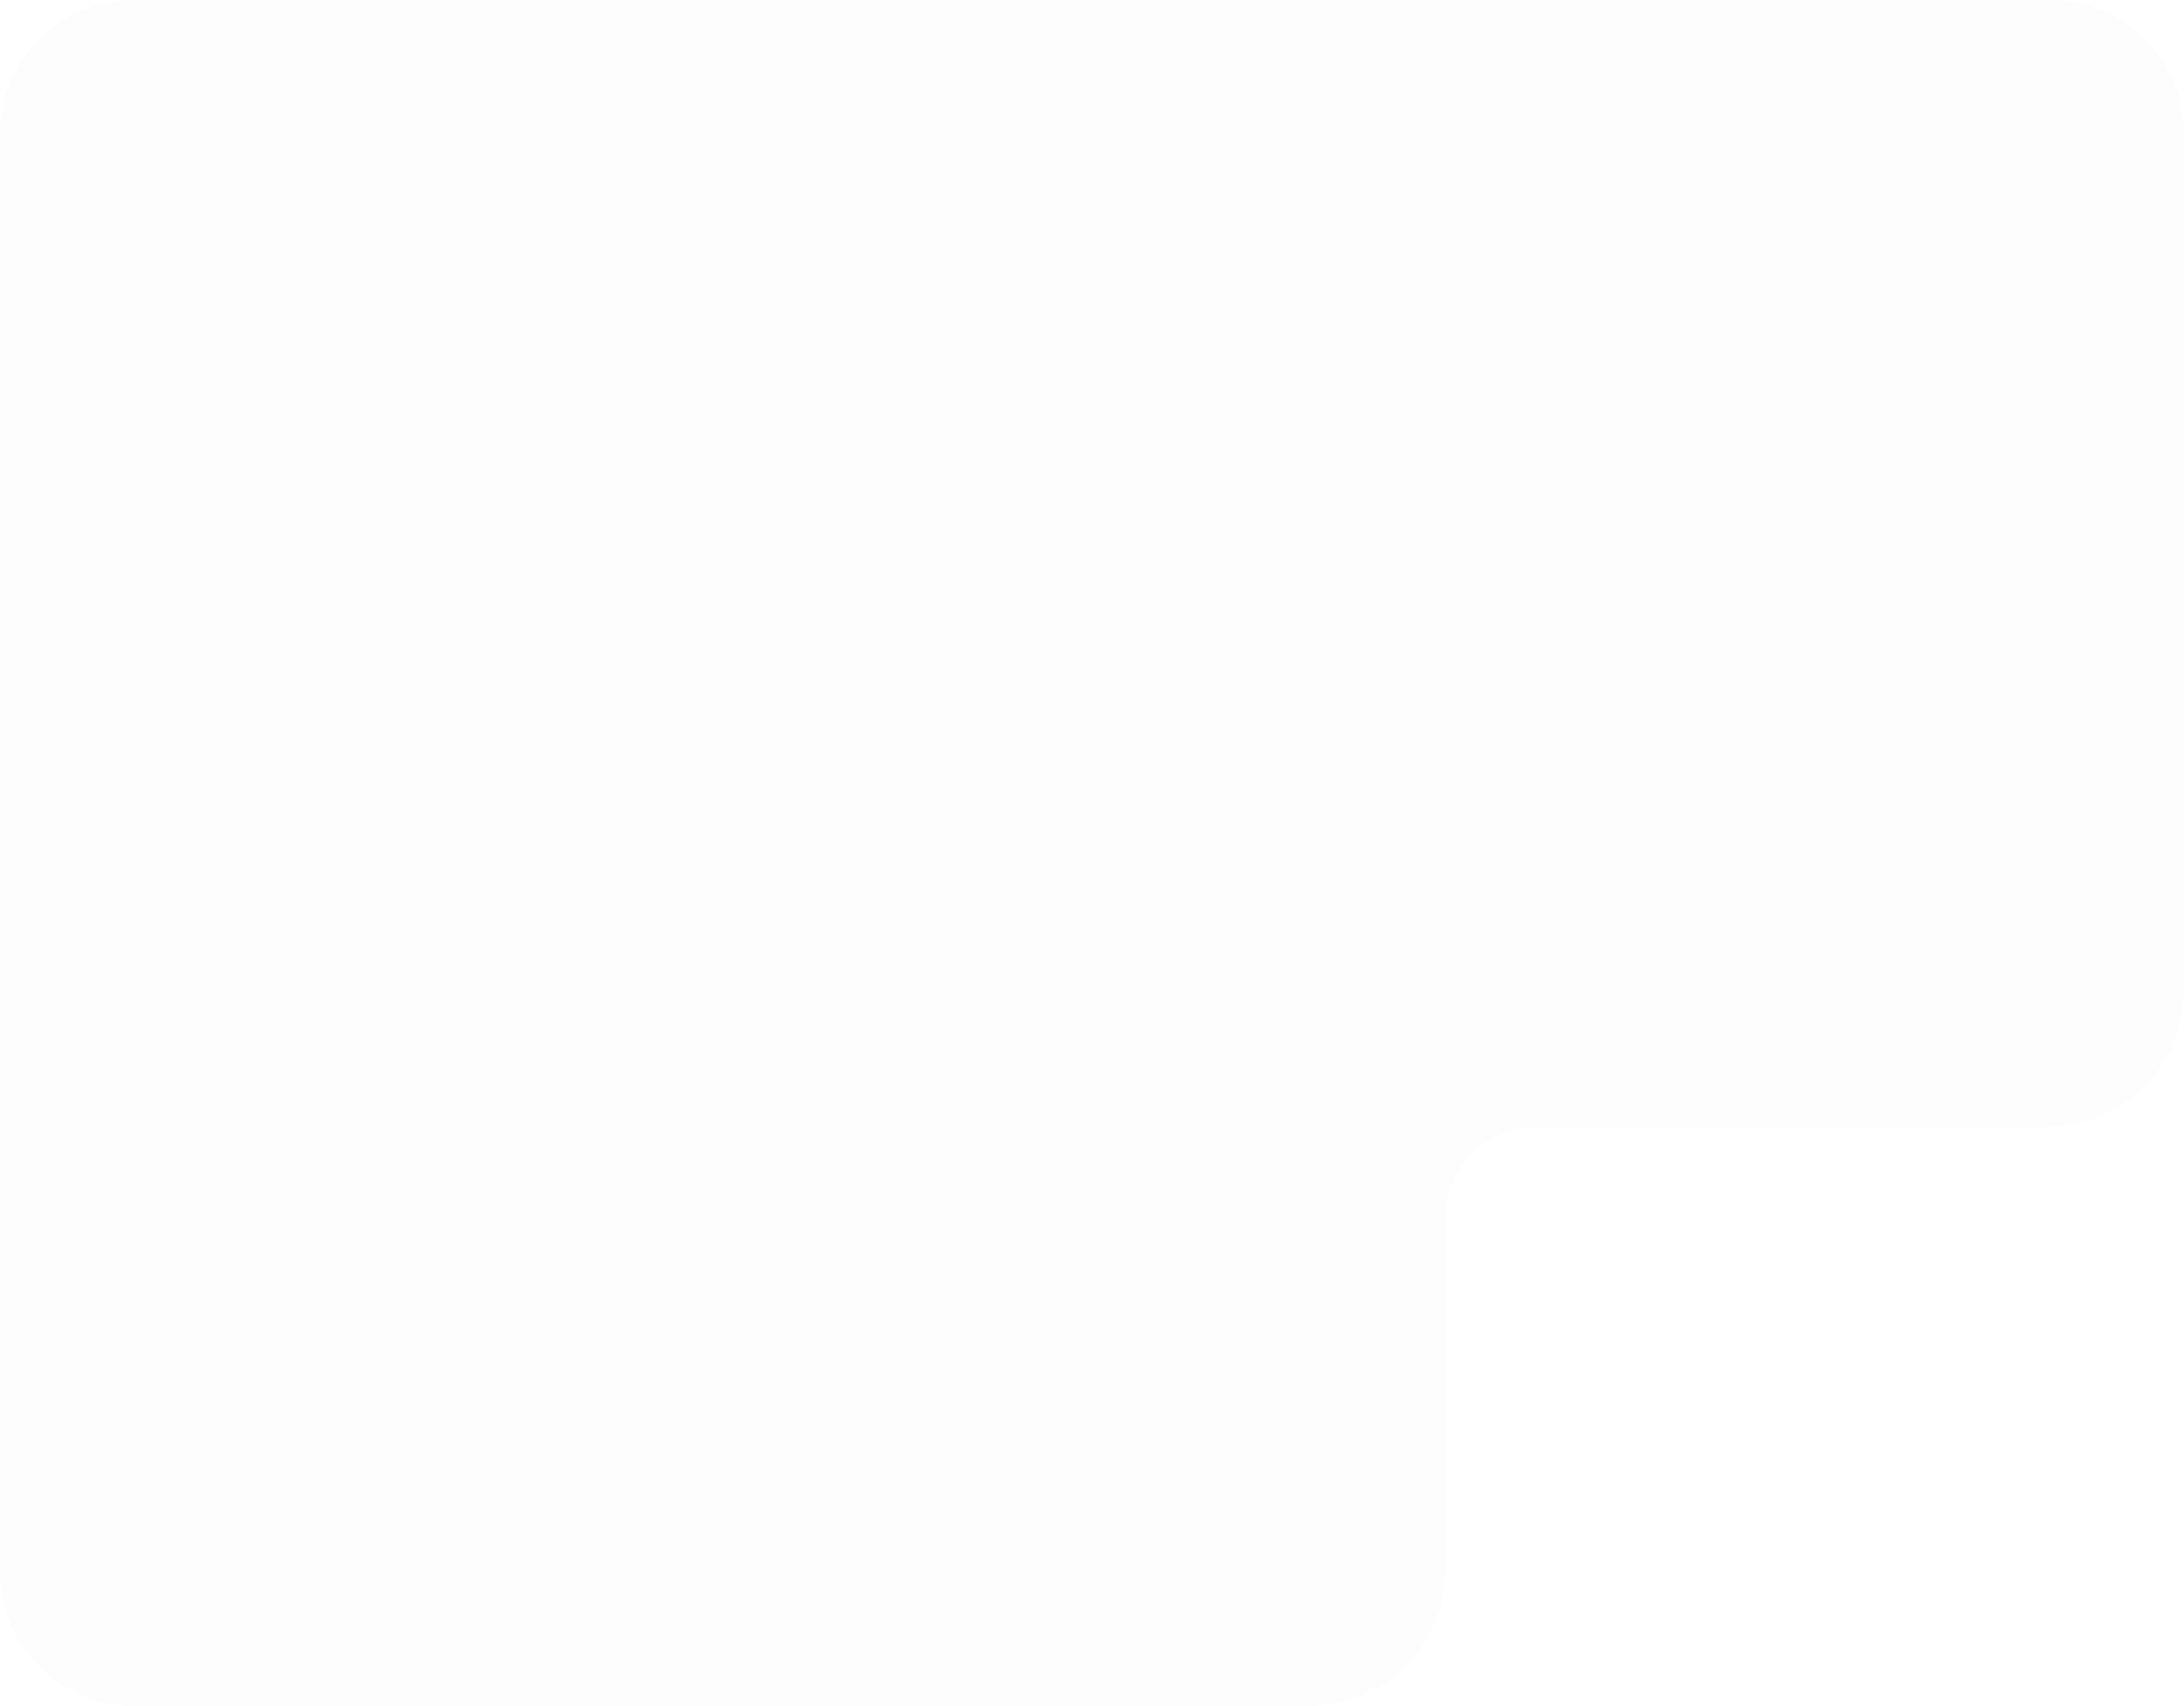 <svg width="64" height="50" viewBox="0 0 64 50" fill="none" xmlns="http://www.w3.org/2000/svg">
<path fill-rule="evenodd" clip-rule="evenodd" d="M38.366 50C40.575 50 42.366 48.209 42.366 46V42.03V35.68C42.366 34.217 43.54 33.03 44.989 33.03H51.366H60C62.209 33.03 64 31.239 64 29.03V13V3.939C64 1.764 62.251 3.8147e-06 60.094 3.8147e-06H51H13H3.906C1.749 3.8147e-06 0 1.764 0 3.939V13V37V46.061C0 48.236 1.749 50 3.906 50H13H38.366Z" fill="black" fill-opacity="0.01"/>
</svg>
